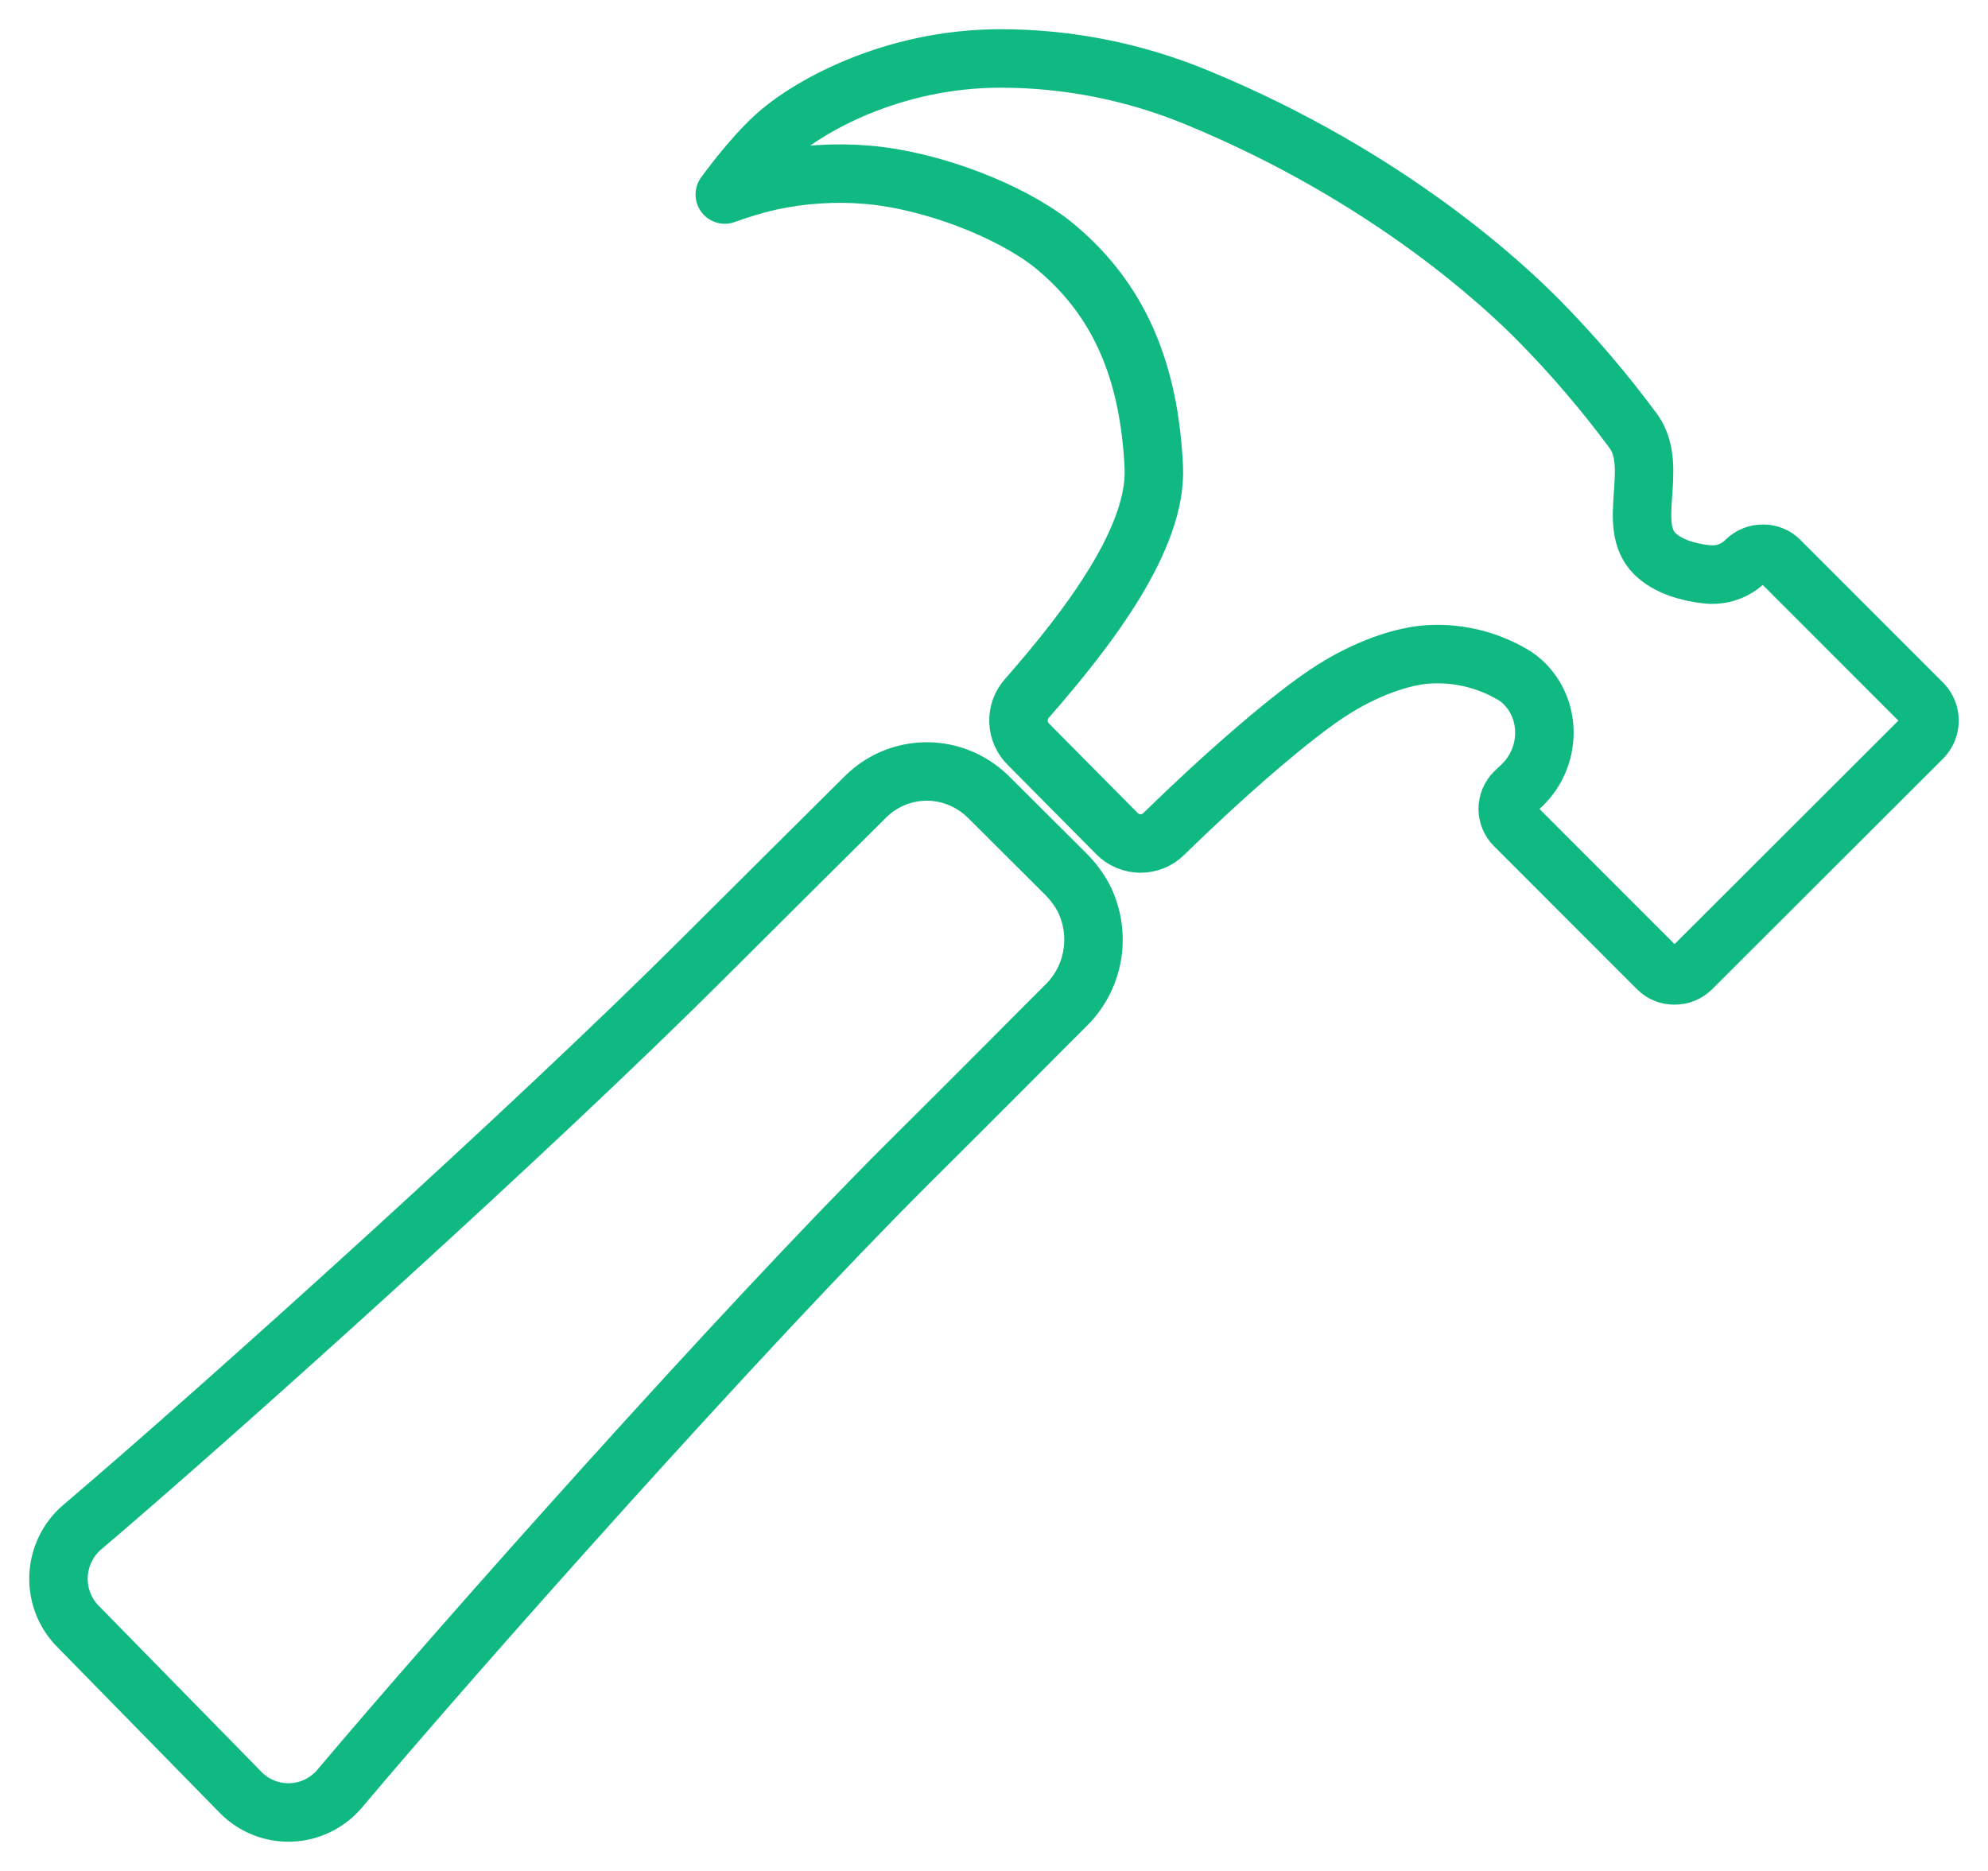 <svg width="34" height="32" viewBox="0 0 34 32" fill="none" xmlns="http://www.w3.org/2000/svg">
<path d="M18.53 15.354C18.451 15.209 18.353 15.077 18.238 14.96L16.929 13.655C16.794 13.517 16.635 13.405 16.46 13.326C16.184 13.202 15.878 13.165 15.582 13.22C15.285 13.274 15.011 13.419 14.797 13.634C14.343 14.085 13.512 14.908 12.012 16.404C9.144 19.269 3.818 24.07 1.409 26.118C1.288 26.22 1.189 26.347 1.119 26.49C1.049 26.633 1.009 26.79 1.001 26.949C0.994 27.109 1.019 27.268 1.076 27.417C1.133 27.566 1.22 27.702 1.332 27.815L4.117 30.658C4.229 30.772 4.363 30.861 4.511 30.919C4.659 30.978 4.817 31.005 4.976 30.999C5.135 30.993 5.291 30.954 5.434 30.884C5.577 30.814 5.704 30.716 5.808 30.594C7.896 28.116 12.685 22.735 15.521 19.906C16.977 18.46 17.794 17.629 18.256 17.171C18.485 16.936 18.635 16.633 18.684 16.307C18.733 15.981 18.679 15.647 18.53 15.354ZM32.886 12.037L30.436 9.586C30.398 9.548 30.354 9.518 30.305 9.499C30.256 9.479 30.203 9.47 30.15 9.471C30.097 9.47 30.045 9.48 29.996 9.5C29.947 9.519 29.902 9.549 29.864 9.586C29.776 9.675 29.669 9.743 29.551 9.784C29.432 9.825 29.306 9.838 29.182 9.822C28.862 9.786 28.522 9.686 28.302 9.471C27.802 8.977 28.38 8.003 27.94 7.38C27.437 6.699 26.886 6.055 26.291 5.454C25.787 4.949 23.805 3.04 20.467 1.666C19.401 1.226 18.261 0.999 17.11 1C15.228 1 13.781 1.848 13.253 2.335C12.833 2.718 12.396 3.327 12.396 3.327C12.649 3.235 12.906 3.157 13.168 3.097C13.714 2.979 14.274 2.942 14.831 2.989C15.942 3.082 17.281 3.609 18 4.178C19.158 5.116 19.655 6.369 19.733 7.987C19.79 9.191 18.645 10.71 17.559 11.949C17.464 12.057 17.413 12.199 17.419 12.345C17.424 12.49 17.485 12.628 17.588 12.729L19.105 14.26C19.21 14.366 19.353 14.425 19.501 14.427C19.65 14.428 19.793 14.371 19.9 14.267C20.895 13.293 22.121 12.215 22.816 11.783C23.511 11.351 24.071 11.229 24.341 11.199C24.87 11.148 25.402 11.264 25.862 11.533C25.943 11.579 26.017 11.637 26.082 11.704C26.543 12.177 26.515 12.95 26.046 13.416L25.903 13.552C25.866 13.589 25.837 13.633 25.817 13.681C25.797 13.73 25.786 13.782 25.786 13.835C25.786 13.887 25.797 13.939 25.817 13.988C25.837 14.037 25.866 14.081 25.903 14.117L28.354 16.569C28.392 16.606 28.436 16.636 28.485 16.655C28.534 16.675 28.587 16.684 28.64 16.683C28.746 16.684 28.849 16.643 28.925 16.569L32.886 12.614C32.959 12.536 33 12.433 33 12.326C33 12.218 32.959 12.115 32.886 12.037Z" stroke="#10B981" stroke-linecap="round" stroke-linejoin="round"/>
</svg>
